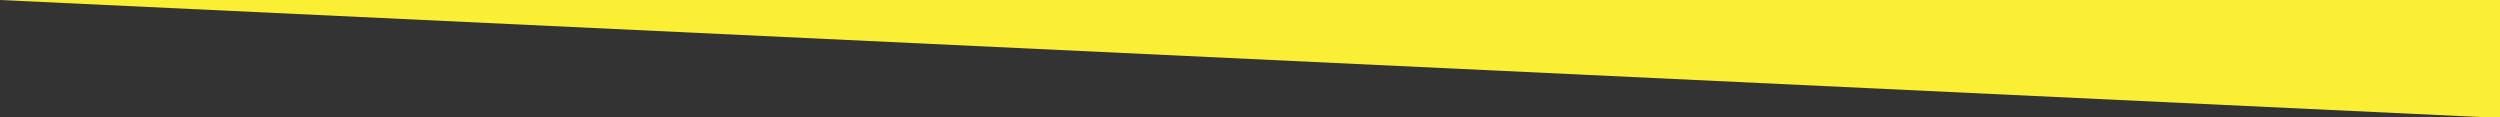 <?xml version="1.0" encoding="UTF-8" standalone="no"?>
<svg
   xmlns:dc="http://purl.org/dc/elements/1.1/"
   xmlns:cc="http://creativecommons.org/ns#"
   xmlns:rdf="http://www.w3.org/1999/02/22-rdf-syntax-ns#"
   xmlns:svg="http://www.w3.org/2000/svg"
   xmlns="http://www.w3.org/2000/svg"
   id="svg18596"
   version="1.1"
   viewBox="0 0 338.667 15.875"
   height="60"
   width="1280">
  <rect x="0" y="0" width="338.667" height="15.875" fill="#333333" stroke="none"/>
  <defs
     id="defs18590" />
  <g
     transform="translate(0,-281.125)"
     id="layer1">
    <path
       id="path19143"
       d="M 340.462,297.189 0,281.125 h 340.462 z"
       style="fill:#FBEF36;fill-opacity:1;stroke:none;stroke-width:0.265px;stroke-linecap:butt;stroke-linejoin:miter;stroke-opacity:1" />
  </g>
</svg>
